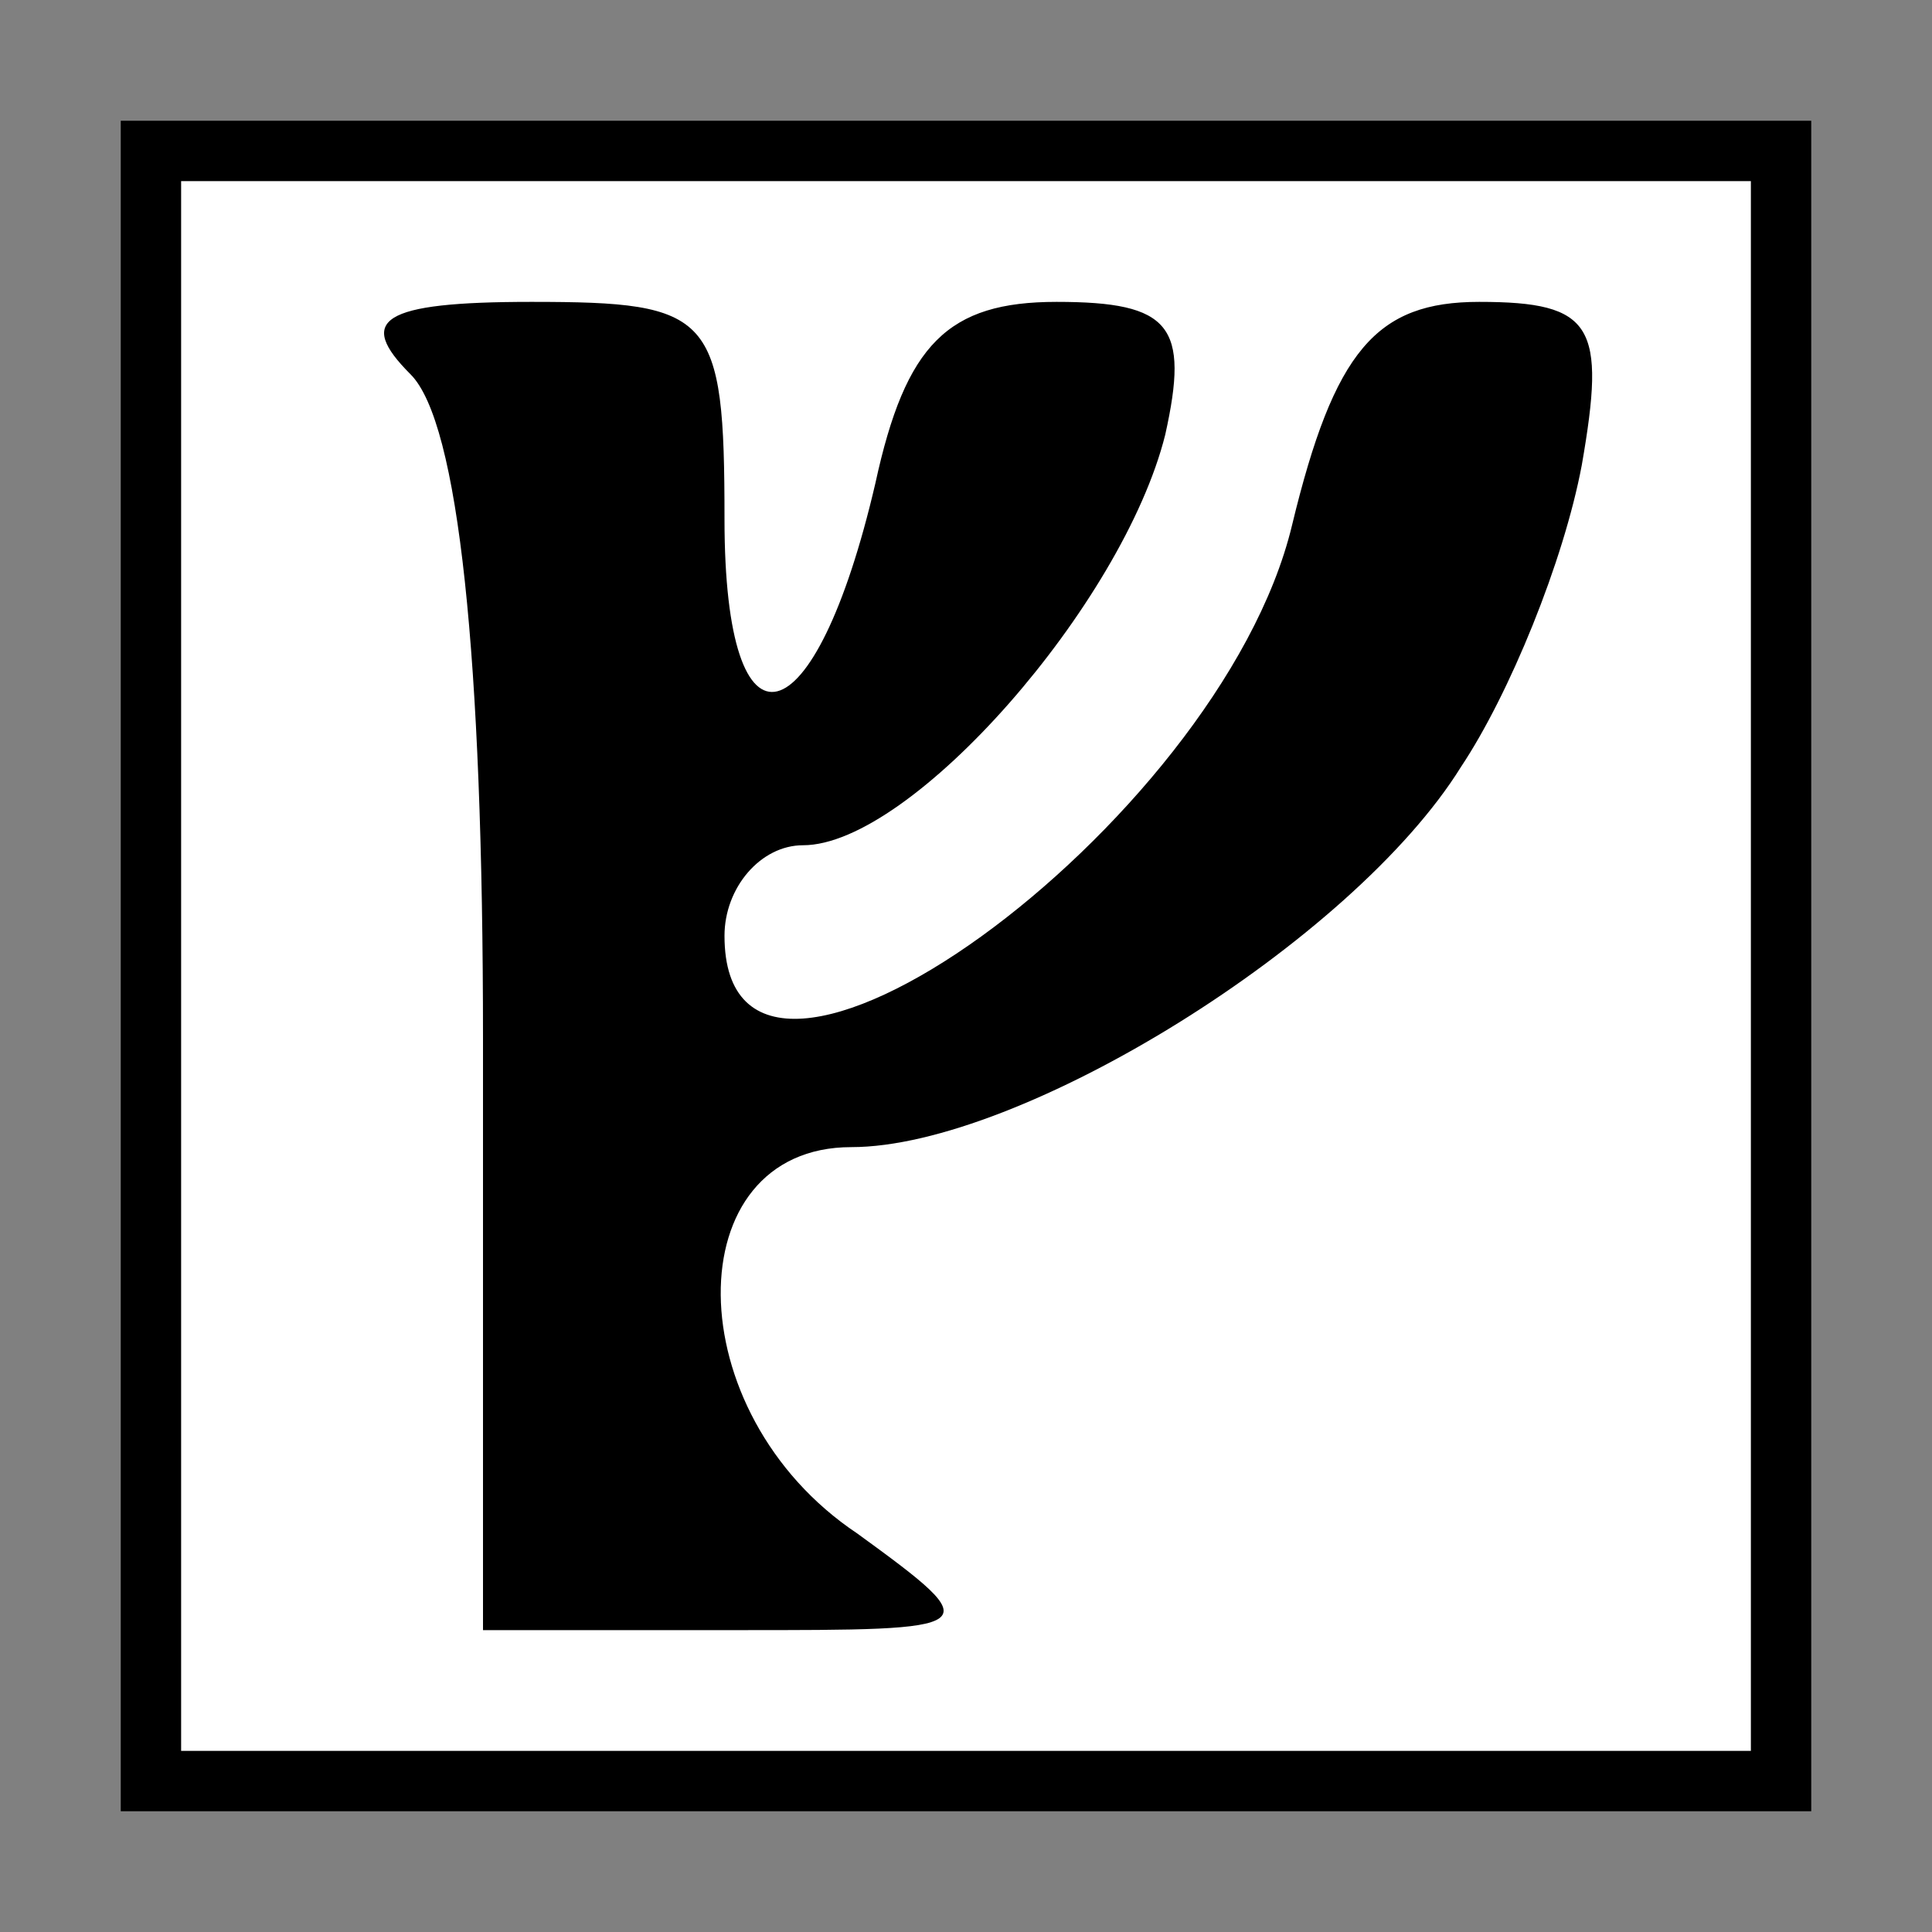 <?xml version="1.0" standalone="no"?>
<!DOCTYPE svg PUBLIC "-//W3C//DTD SVG 20010904//EN"
 "http://www.w3.org/TR/2001/REC-SVG-20010904/DTD/svg10.dtd">
<svg version="1.0" xmlns="http://www.w3.org/2000/svg"
 width="32pt" height="32pt" viewBox="0 0 32 32"
 preserveAspectRatio="xMidYMid meet">
<rect x="0" y="0" width="32" height="32" fill="#808080" stroke="none"/>
<g transform="translate(0,32) scale(0.1,-0.1)"
fill="#000000" stroke="none">
<path fill="#000000" stroke="none" d="M20 160 l0 -140 140 0 140 0 0 140 0
140 -140 0 -140 0 0 -140z"/>
<path fill="#ffffff" stroke="none" d="M290 160 l0 -130 -130 0 -130 0 0 130
0 130 130 0 130 0 0 -130z"/>
<path fill="#000000" stroke="none" d="M68 258 c8 -8 12 -47 12 -110 l0 -98
42 0 c41 0 42 0 20 16 -30 20 -30 64 -1 64 28 0 83 34 101 63 8 12 17 34 20
50 4 23 2 27 -17 27 -17 0 -24 -8 -31 -37 -12 -50 -94 -109 -94 -68 0 8 6 15
13 15 18 0 53 40 60 68 4 18 1 22 -18 22 -18 0 -25 -7 -30 -30 -10 -43 -25
-47 -25 -6 0 34 -2 36 -32 36 -25 0 -29 -3 -20 -12z"/>
</g>
</svg>
